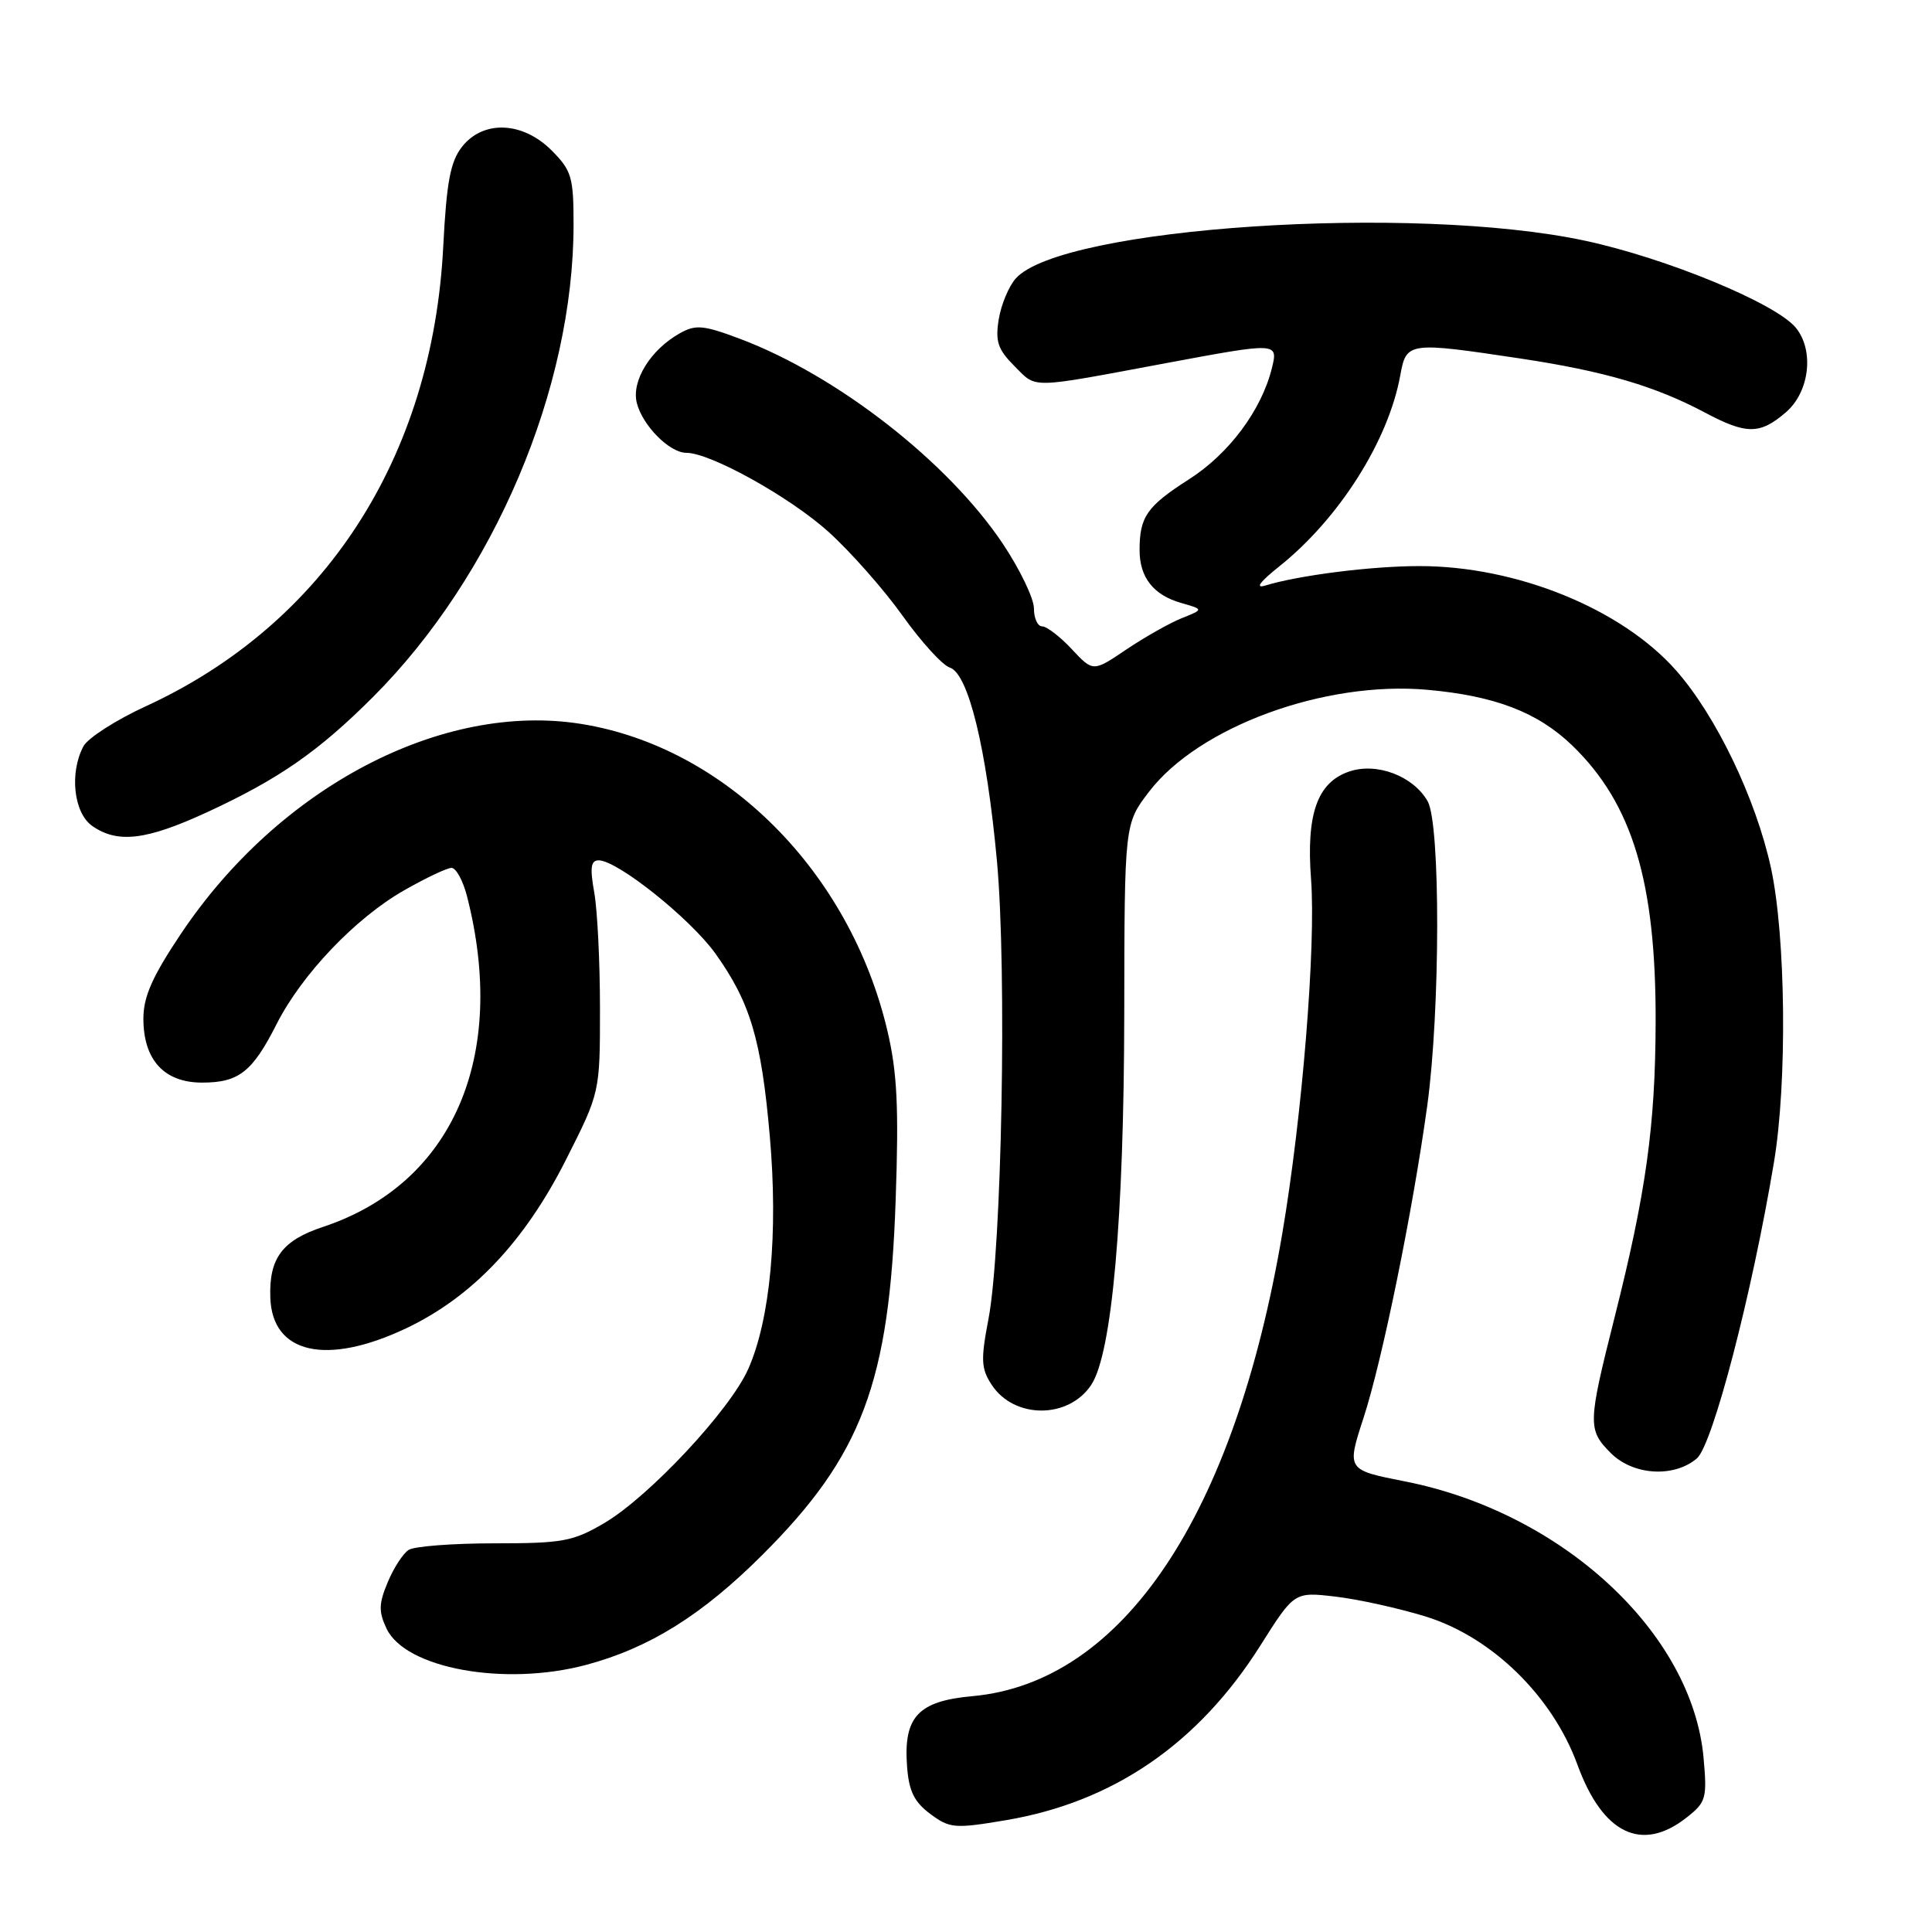 <?xml version="1.0" encoding="UTF-8" standalone="no"?>
<!DOCTYPE svg PUBLIC "-//W3C//DTD SVG 1.1//EN" "http://www.w3.org/Graphics/SVG/1.1/DTD/svg11.dtd" >
<svg xmlns="http://www.w3.org/2000/svg" xmlns:xlink="http://www.w3.org/1999/xlink" version="1.1" viewBox="0 0 256 256">
 <g >
 <path fill="currentColor"
d=" M 223.49 240.83 C 226.07 238.80 226.21 238.29 225.73 232.91 C 224.22 216.34 207.00 200.40 186.15 196.29 C 178.43 194.77 178.43 194.77 180.69 187.83 C 183.17 180.20 187.19 160.51 189.12 146.50 C 190.85 133.88 190.88 109.17 189.17 106.17 C 187.25 102.80 182.37 100.97 178.72 102.25 C 174.54 103.70 173.07 107.89 173.72 116.48 C 174.38 125.30 172.56 147.83 169.92 163.38 C 163.58 200.83 148.78 222.94 128.86 224.75 C 121.64 225.40 119.70 227.49 120.19 234.07 C 120.43 237.32 121.14 238.78 123.26 240.35 C 125.84 242.27 126.48 242.33 133.26 241.19 C 147.51 238.79 158.77 231.07 167.00 218.05 C 171.50 210.92 171.50 210.92 176.96 211.56 C 179.97 211.91 185.34 213.10 188.89 214.19 C 197.67 216.90 205.71 224.75 209.02 233.84 C 212.37 243.01 217.54 245.51 223.49 240.83 Z  M 77.65 220.61 C 86.04 218.37 93.03 214.01 101.03 206.02 C 114.22 192.86 117.86 183.17 118.68 159.00 C 119.11 146.71 118.88 142.06 117.58 136.56 C 112.61 115.50 96.16 99.01 77.05 95.93 C 58.59 92.96 36.99 104.28 23.97 123.74 C 20.18 129.40 19.00 132.07 19.00 134.97 C 19.00 140.45 21.76 143.45 26.77 143.45 C 31.64 143.45 33.44 142.05 36.66 135.68 C 39.99 129.12 47.08 121.67 53.52 117.99 C 56.39 116.35 59.23 115.00 59.83 115.00 C 60.43 115.00 61.35 116.69 61.88 118.75 C 67.32 140.02 60.00 156.85 42.83 162.56 C 37.39 164.36 35.63 166.72 35.82 171.97 C 36.08 179.39 43.26 181.00 53.79 176.02 C 62.56 171.87 69.52 164.53 75.02 153.62 C 79.50 144.75 79.50 144.75 79.50 133.62 C 79.50 127.51 79.16 120.59 78.74 118.25 C 78.15 114.97 78.29 114.00 79.33 114.00 C 81.81 114.00 91.46 121.71 94.78 126.33 C 99.41 132.80 100.88 137.71 102.00 150.52 C 103.13 163.36 102.07 174.79 99.15 181.39 C 96.75 186.83 86.01 198.32 80.08 201.81 C 75.93 204.25 74.56 204.50 65.50 204.50 C 60.00 204.50 54.89 204.89 54.15 205.37 C 53.40 205.85 52.15 207.78 51.37 209.67 C 50.18 212.50 50.16 213.56 51.22 215.80 C 53.73 221.09 66.87 223.48 77.65 220.61 Z  M 224.84 193.25 C 226.93 191.48 232.14 171.49 235.06 154.00 C 236.83 143.40 236.63 124.08 234.66 115.00 C 232.66 105.83 227.41 94.88 222.11 88.86 C 214.90 80.67 200.94 74.99 188.04 75.01 C 181.71 75.01 172.07 76.23 167.65 77.59 C 166.27 78.01 166.93 77.11 169.50 75.06 C 177.44 68.72 183.97 58.41 185.54 49.75 C 186.35 45.30 186.57 45.27 201.50 47.51 C 212.56 49.18 219.27 51.14 225.90 54.66 C 231.42 57.60 233.20 57.59 236.64 54.63 C 239.78 51.93 240.42 46.43 237.95 43.42 C 235.30 40.19 220.76 34.19 210.00 31.89 C 187.23 27.02 140.75 30.09 134.61 36.88 C 133.68 37.91 132.66 40.35 132.34 42.30 C 131.86 45.25 132.22 46.31 134.44 48.53 C 137.42 51.51 136.18 51.54 154.50 48.12 C 169.28 45.36 169.37 45.36 168.54 48.75 C 167.17 54.33 162.86 60.12 157.55 63.51 C 151.97 67.08 151.00 68.47 151.00 72.89 C 151.00 76.51 152.84 78.85 156.50 79.89 C 159.50 80.75 159.50 80.75 156.59 81.91 C 155.00 82.55 151.70 84.41 149.26 86.05 C 144.84 89.04 144.84 89.04 142.02 86.02 C 140.47 84.36 138.70 83.00 138.10 83.00 C 137.49 83.00 137.00 81.93 137.00 80.61 C 137.00 79.30 135.15 75.46 132.90 72.08 C 125.65 61.23 110.97 49.77 98.09 44.91 C 93.23 43.08 92.19 42.98 90.10 44.15 C 86.20 46.33 83.65 50.46 84.38 53.39 C 85.14 56.39 88.71 60.00 90.94 60.00 C 94.14 60.00 104.67 65.86 109.79 70.48 C 112.70 73.11 117.12 78.11 119.59 81.58 C 122.07 85.06 124.89 88.15 125.84 88.45 C 128.31 89.23 130.72 99.13 132.10 114.08 C 133.43 128.61 132.75 165.48 130.98 174.76 C 129.94 180.19 130.00 181.35 131.40 183.49 C 134.39 188.05 141.61 188.04 144.61 183.48 C 147.35 179.30 148.93 161.41 148.97 134.33 C 149.00 109.16 149.00 109.16 152.25 104.91 C 158.84 96.30 175.50 90.19 189.11 91.40 C 198.09 92.20 203.77 94.38 208.34 98.79 C 216.32 106.51 219.44 116.87 219.38 135.50 C 219.34 149.19 218.10 158.09 213.93 174.60 C 210.38 188.68 210.36 189.45 213.45 192.55 C 216.41 195.50 221.80 195.83 224.84 193.25 Z  M 27.49 107.60 C 36.94 103.23 42.21 99.57 49.42 92.36 C 65.46 76.32 76.00 51.49 76.00 29.74 C 76.00 23.45 75.74 22.59 73.08 19.92 C 69.25 16.09 64.02 15.88 61.22 19.45 C 59.68 21.40 59.17 24.12 58.73 32.70 C 57.30 60.63 43.03 82.68 19.31 93.59 C 15.36 95.40 11.65 97.79 11.06 98.88 C 9.18 102.40 9.76 107.72 12.22 109.44 C 15.59 111.80 19.39 111.34 27.49 107.60 Z "/>
</g>
</svg>